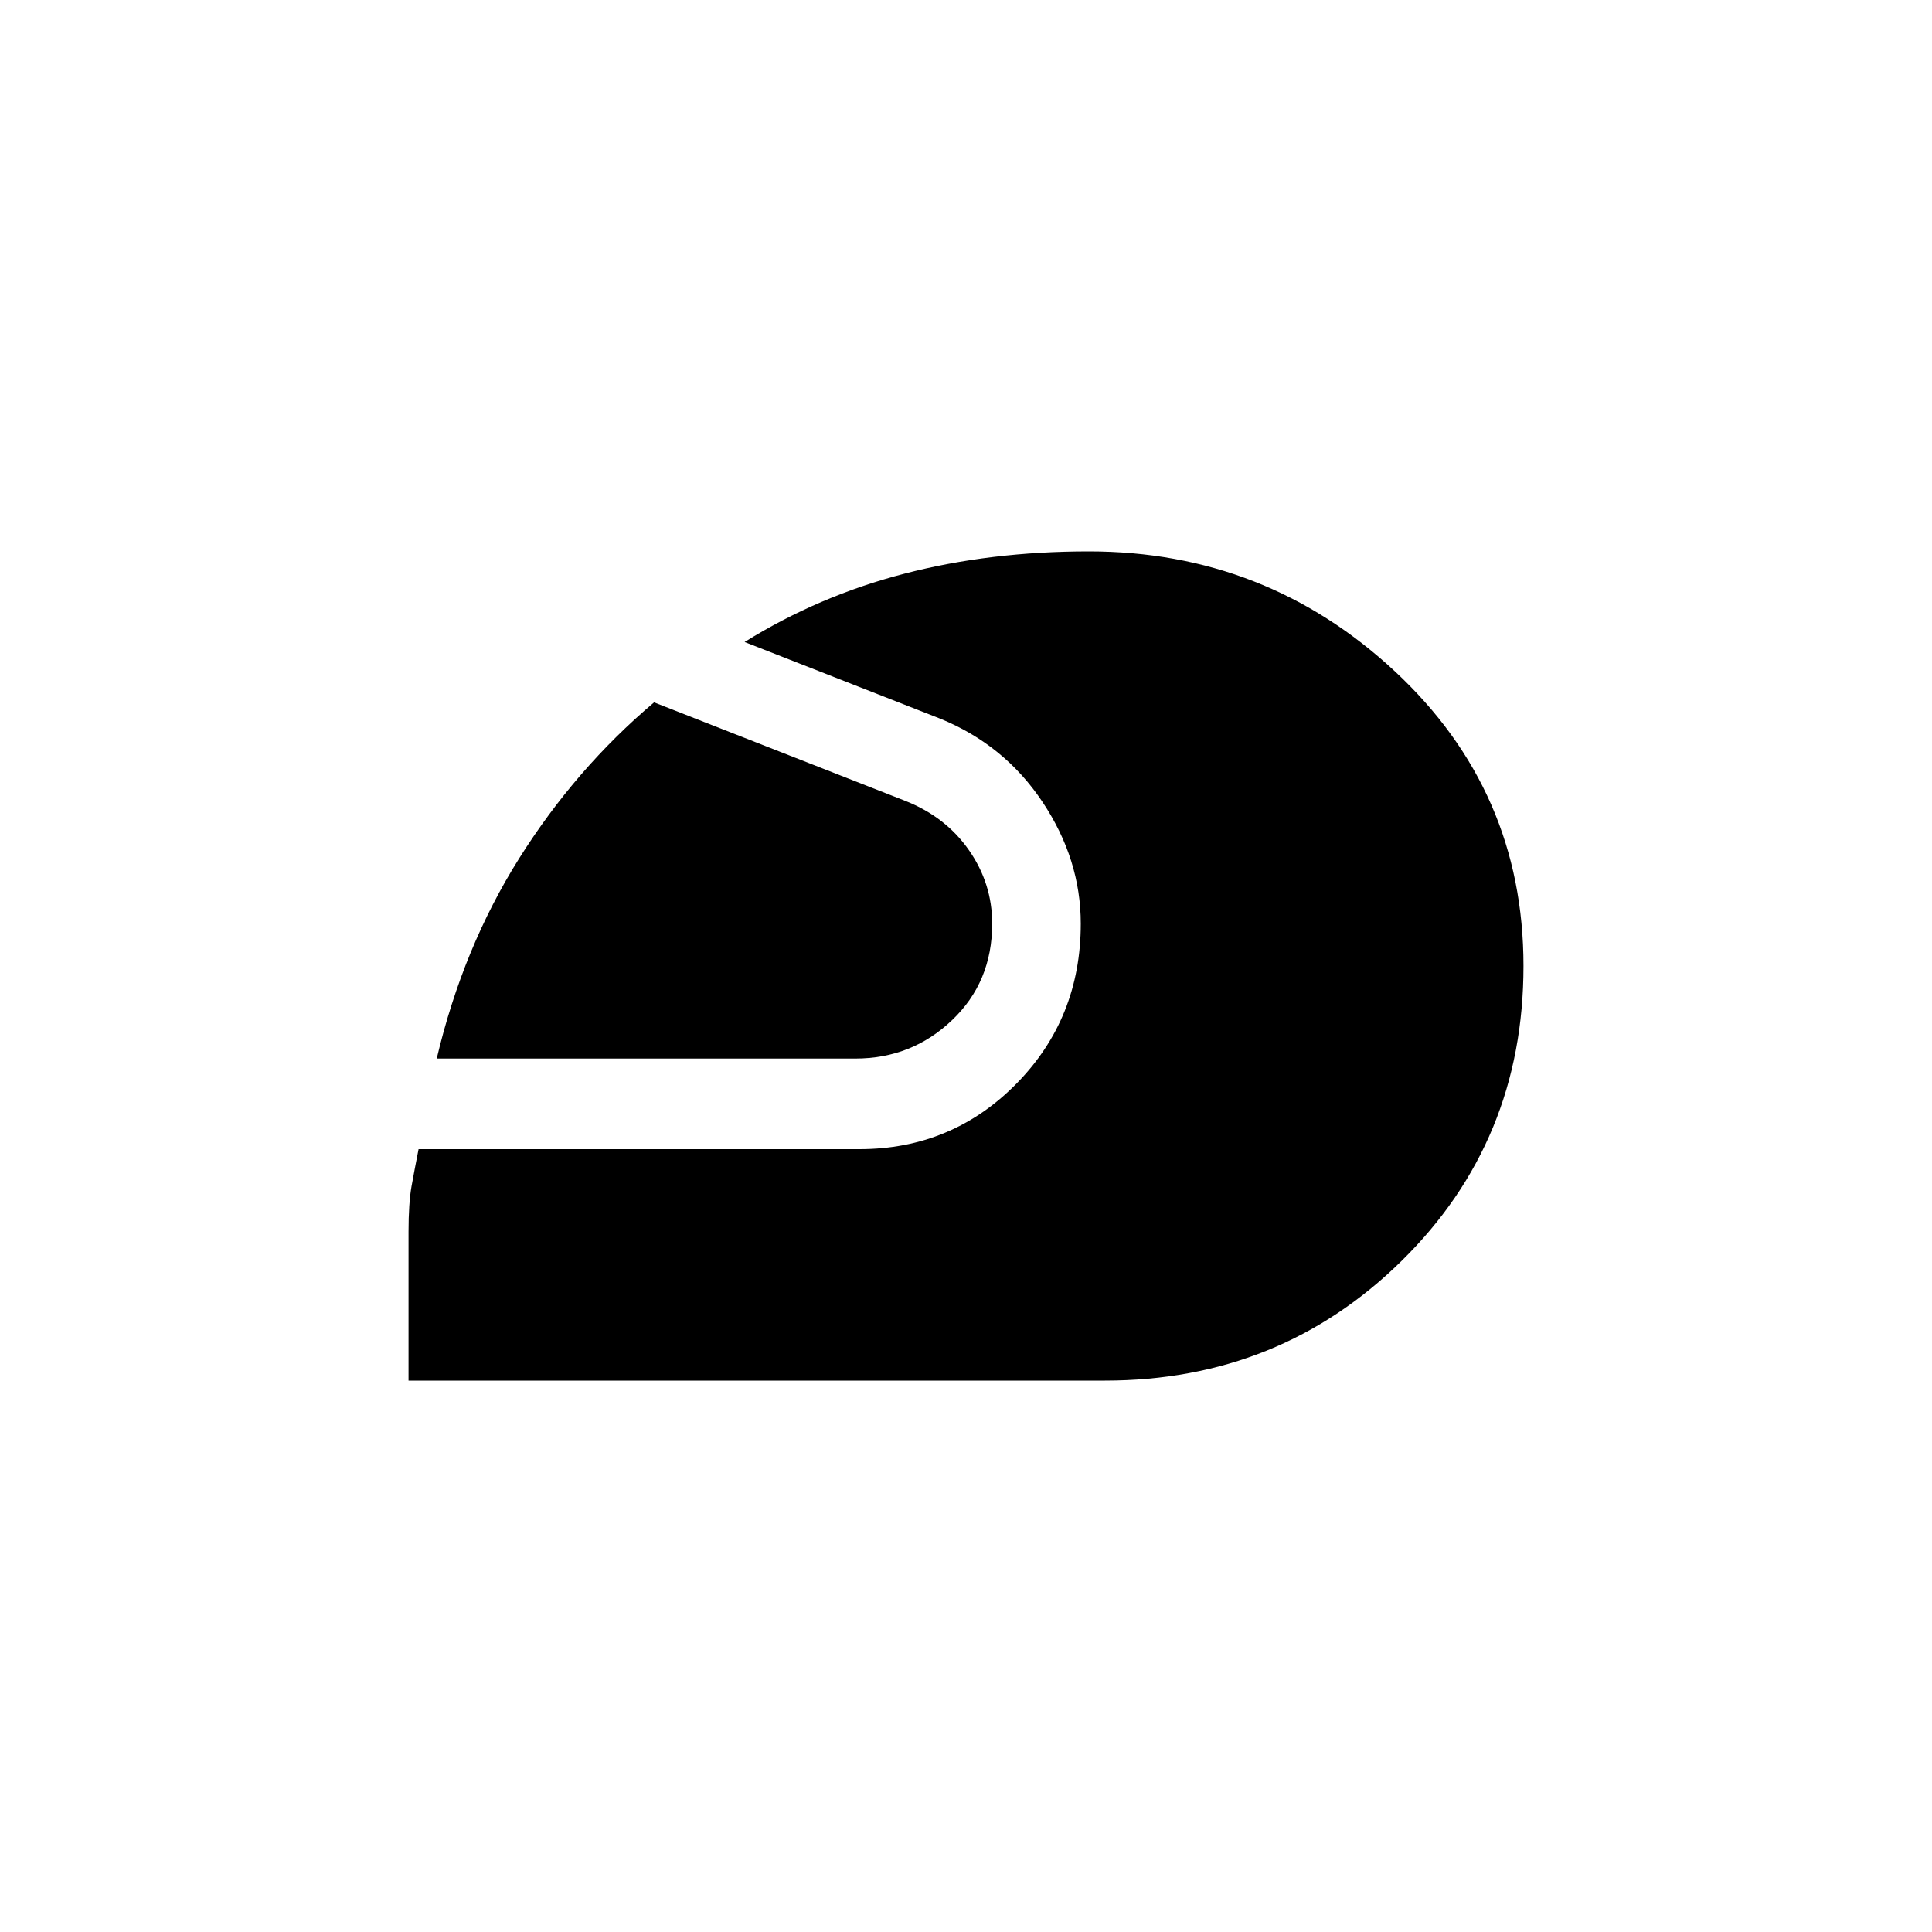 <svg xmlns="http://www.w3.org/2000/svg" height="20" width="20"><path d="M4.229 14.292V12.75q0-.292.031-.469.032-.177.073-.385h4.563q.958 0 1.625-.677t.667-1.657q0-.666-.396-1.26t-1.063-.864l-2.021-.792q.771-.479 1.657-.708.885-.23 1.906-.23 1.833 0 3.167 1.24 1.333 1.24 1.333 3.052t-1.261 3.052q-1.26 1.24-3.072 1.24Zm.292-3.334q.271-1.146.854-2.073t1.396-1.614l2.604 1.021q.417.166.656.51.24.344.24.76 0 .605-.417 1-.416.396-1 .396Z"/></svg>